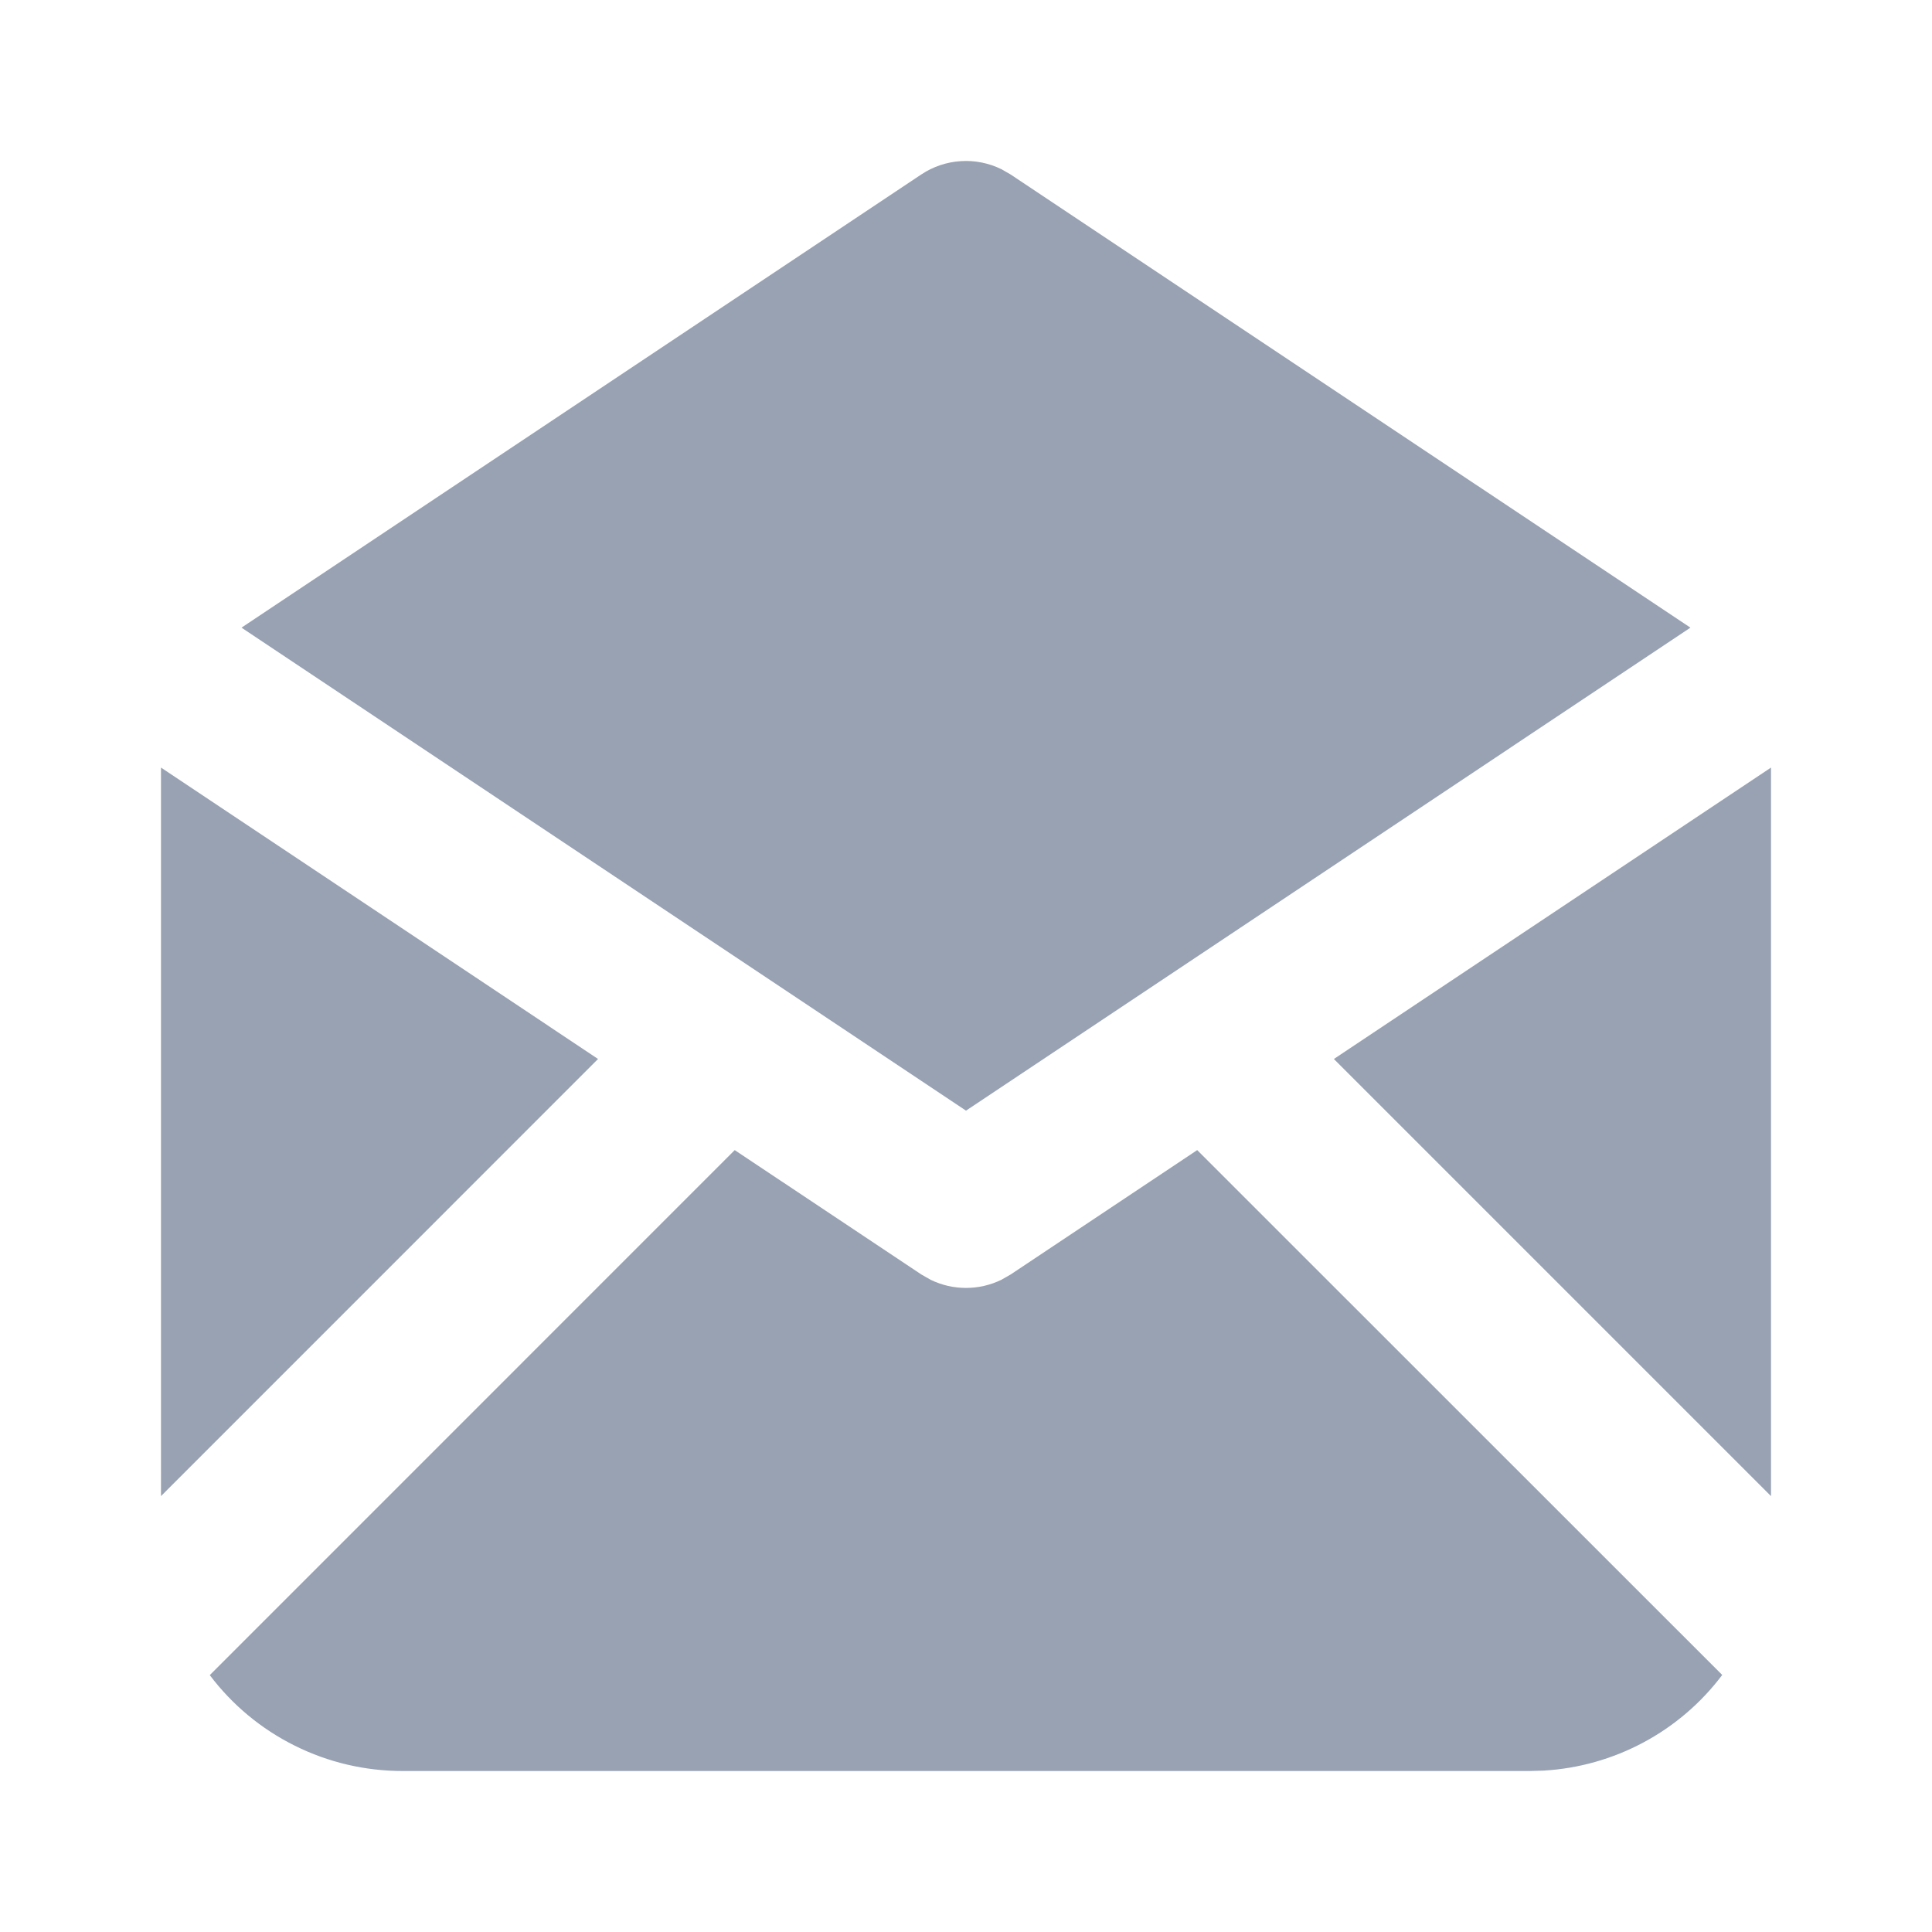 <svg width="24" height="24" viewBox="0 0 24 24" fill="none" xmlns="http://www.w3.org/2000/svg">
<path d="M14.872 14.287L21.394 20.807C21.133 21.154 20.799 21.44 20.416 21.645C20.033 21.85 19.61 21.97 19.176 21.995L19 22H5C4.536 22 4.078 21.893 3.663 21.686C3.247 21.48 2.885 21.179 2.606 20.809L9.127 14.287L11.445 15.832L11.561 15.898C11.698 15.965 11.848 15.999 12 15.999C12.152 15.999 12.302 15.965 12.439 15.898L12.555 15.832L14.872 14.287Z" fill="#98A2B3"/>
<path d="M2 9.535L7.429 13.155L2 18.585V9.535Z" fill="#98A2B3"/>
<path d="M22 9.535V18.585L16.57 13.155L22 9.535Z" fill="#98A2B3"/>
<path d="M12.44 2.102L12.555 2.168L20.999 7.797L12 13.797L3 7.797L11.445 2.167C11.591 2.07 11.759 2.013 11.933 2.002C12.108 1.99 12.283 2.025 12.44 2.102Z" fill="#98A2B3"/>
</svg>
